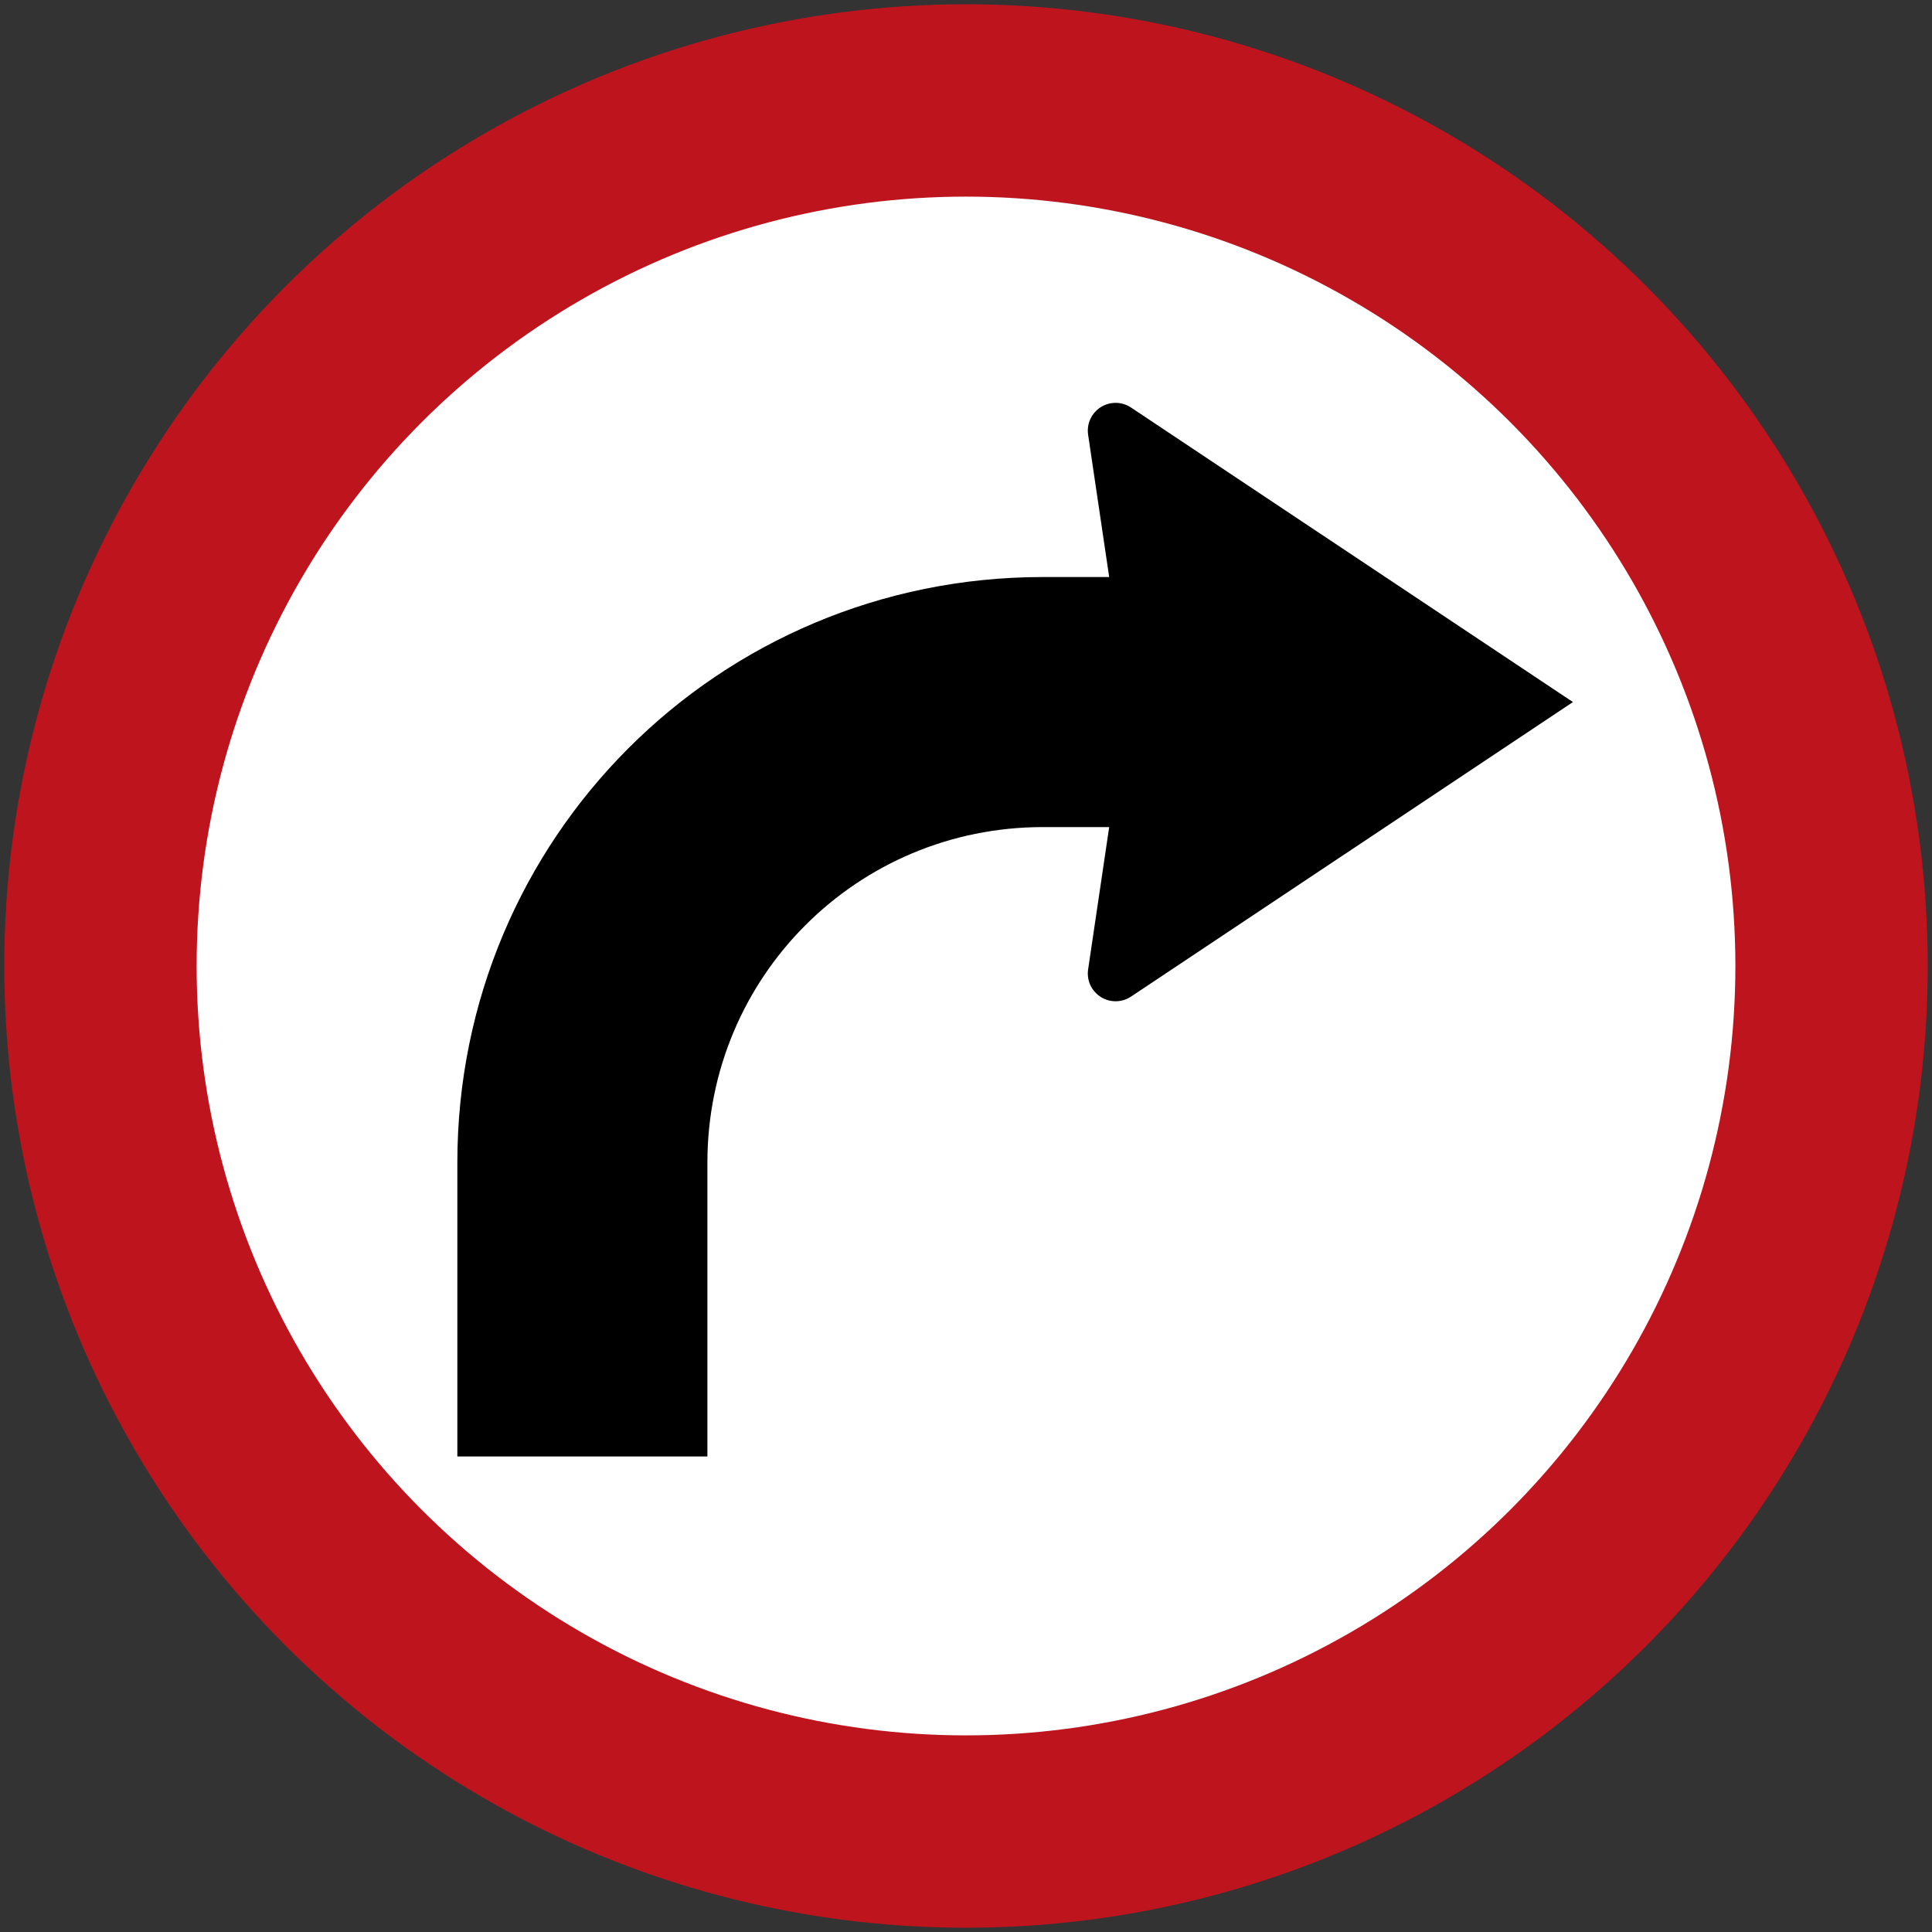 <?xml version="1.0" encoding="UTF-8" standalone="no"?>
<!-- Created with Inkscape (http://www.inkscape.org/) -->

<svg
   xmlns:dc="http://purl.org/dc/elements/1.1/"
   xmlns:cc="http://creativecommons.org/ns#"
   xmlns:rdf="http://www.w3.org/1999/02/22-rdf-syntax-ns#"
   xmlns:svg="http://www.w3.org/2000/svg"
   xmlns="http://www.w3.org/2000/svg"
   xmlns:sodipodi="http://sodipodi.sourceforge.net/DTD/sodipodi-0.dtd"
   xmlns:inkscape="http://www.inkscape.org/namespaces/inkscape"
   width="90.4cm"
   height="90.4cm"
   viewBox="0 0 9040 9040"
   version="1.1"
   id="svg4496"
   inkscape:version="0.92.1 r15371"
   sodipodi:docname="66.svg">
  <rect x="0" y="0" width="9040" height="9040" fill="#333333" stroke="none"/>
  <defs
     id="defs4490" />
  <sodipodi:namedview
     id="base"
     pagecolor="#ffffff"
     bordercolor="#666666"
     borderopacity="1.0"
     inkscape:pageopacity="0.0"
     inkscape:pageshadow="2"
     inkscape:zoom="0.14936523"
     inkscape:cx="2363.112"
     inkscape:cy="1419.6544"
     inkscape:document-units="cm"
     inkscape:current-layer="layer1"
     showgrid="false"
     units="cm"
     inkscape:window-width="1920"
     inkscape:window-height="1057"
     inkscape:window-x="-8"
     inkscape:window-y="-8"
     inkscape:window-maximized="1"
     inkscape:snap-global="false"
     fit-margin-top="0"
     fit-margin-left="0"
     fit-margin-right="0"
     fit-margin-bottom="0"
     inkscape:measure-start="0,0"
     inkscape:measure-end="0,0" />
  <g
     inkscape:label="Layer 1"
     inkscape:groupmode="layer"
     id="layer1"
     transform="translate(-863.235,24749.936)">
    <circle
       style="fill:#be141e;fill-opacity:1;stroke:none;stroke-width:1933.08;stroke-linejoin:miter;stroke-miterlimit:4;stroke-dasharray:none;stroke-opacity:1"
       id="path5041"
       cx="5383.235"
       cy="-20229.936"
       r="4500" />
    <circle
       r="3600"
       cy="-20229.936"
       cx="5383.235"
       id="circle5043"
       style="fill:#ffffff;fill-opacity:1;stroke:none;stroke-width:1546.464;stroke-linejoin:miter;stroke-miterlimit:4;stroke-dasharray:none;stroke-opacity:1" />
    <path
       sodipodi:nodetypes="cssccsscc"
       inkscape:connector-curvature="0"
       id="path4502"
       d="m 3003.235,-17934.936 v -1375.014 c 0,-1517.96 1222.038,-2739.998 2739.998,-2739.998 h 640.002 v 1170.001 h -640.002 c -869.78,0 -1569.997,700.217 -1569.997,1569.997 v 1375.014 z"
       style="fill:#000000;fill-opacity:1;stroke:none;stroke-width:510.884;stroke-linejoin:miter;stroke-miterlimit:4;stroke-dasharray:none;stroke-opacity:1" />
    <path
       style="color:#000000;font-style:normal;font-variant:normal;font-weight:normal;font-stretch:normal;font-size:medium;line-height:normal;font-family:sans-serif;font-variant-ligatures:normal;font-variant-position:normal;font-variant-caps:normal;font-variant-numeric:normal;font-variant-alternates:normal;font-feature-settings:normal;text-indent:0;text-align:start;text-decoration:none;text-decoration-line:none;text-decoration-style:solid;text-decoration-color:#000000;letter-spacing:normal;word-spacing:normal;text-transform:none;writing-mode:lr-tb;direction:ltr;text-orientation:mixed;dominant-baseline:auto;baseline-shift:baseline;text-anchor:start;white-space:normal;shape-padding:0;clip-rule:nonzero;display:inline;overflow:visible;visibility:visible;opacity:1;isolation:auto;mix-blend-mode:normal;color-interpolation:sRGB;color-interpolation-filters:linearRGB;solid-color:#000000;solid-opacity:1;vector-effect:none;fill:#000000;fill-opacity:1;fill-rule:nonzero;stroke:none;stroke-width:260;stroke-linecap:butt;stroke-linejoin:round;stroke-miterlimit:4;stroke-dasharray:none;stroke-dashoffset:0;stroke-opacity:1;color-rendering:auto;image-rendering:auto;shape-rendering:auto;text-rendering:auto;enable-background:accumulate"
       d="m 8223.235,-21464.923 -2066.961,-1377.544 c -42.642,-28.946 -98.358,-29.971 -142.036,-2.612 -43.678,27.358 -67.071,77.934 -59.638,128.935 l 98.635,666.221 v 1170 l -98.635,666.222 c -7.433,51 15.96,101.576 59.638,128.935 43.678,27.358 99.394,26.333 142.036,-2.613 z"
       id="rect5050-0"
       inkscape:connector-curvature="0"
       sodipodi:nodetypes="ccsccccscc" />
  </g>
</svg>

